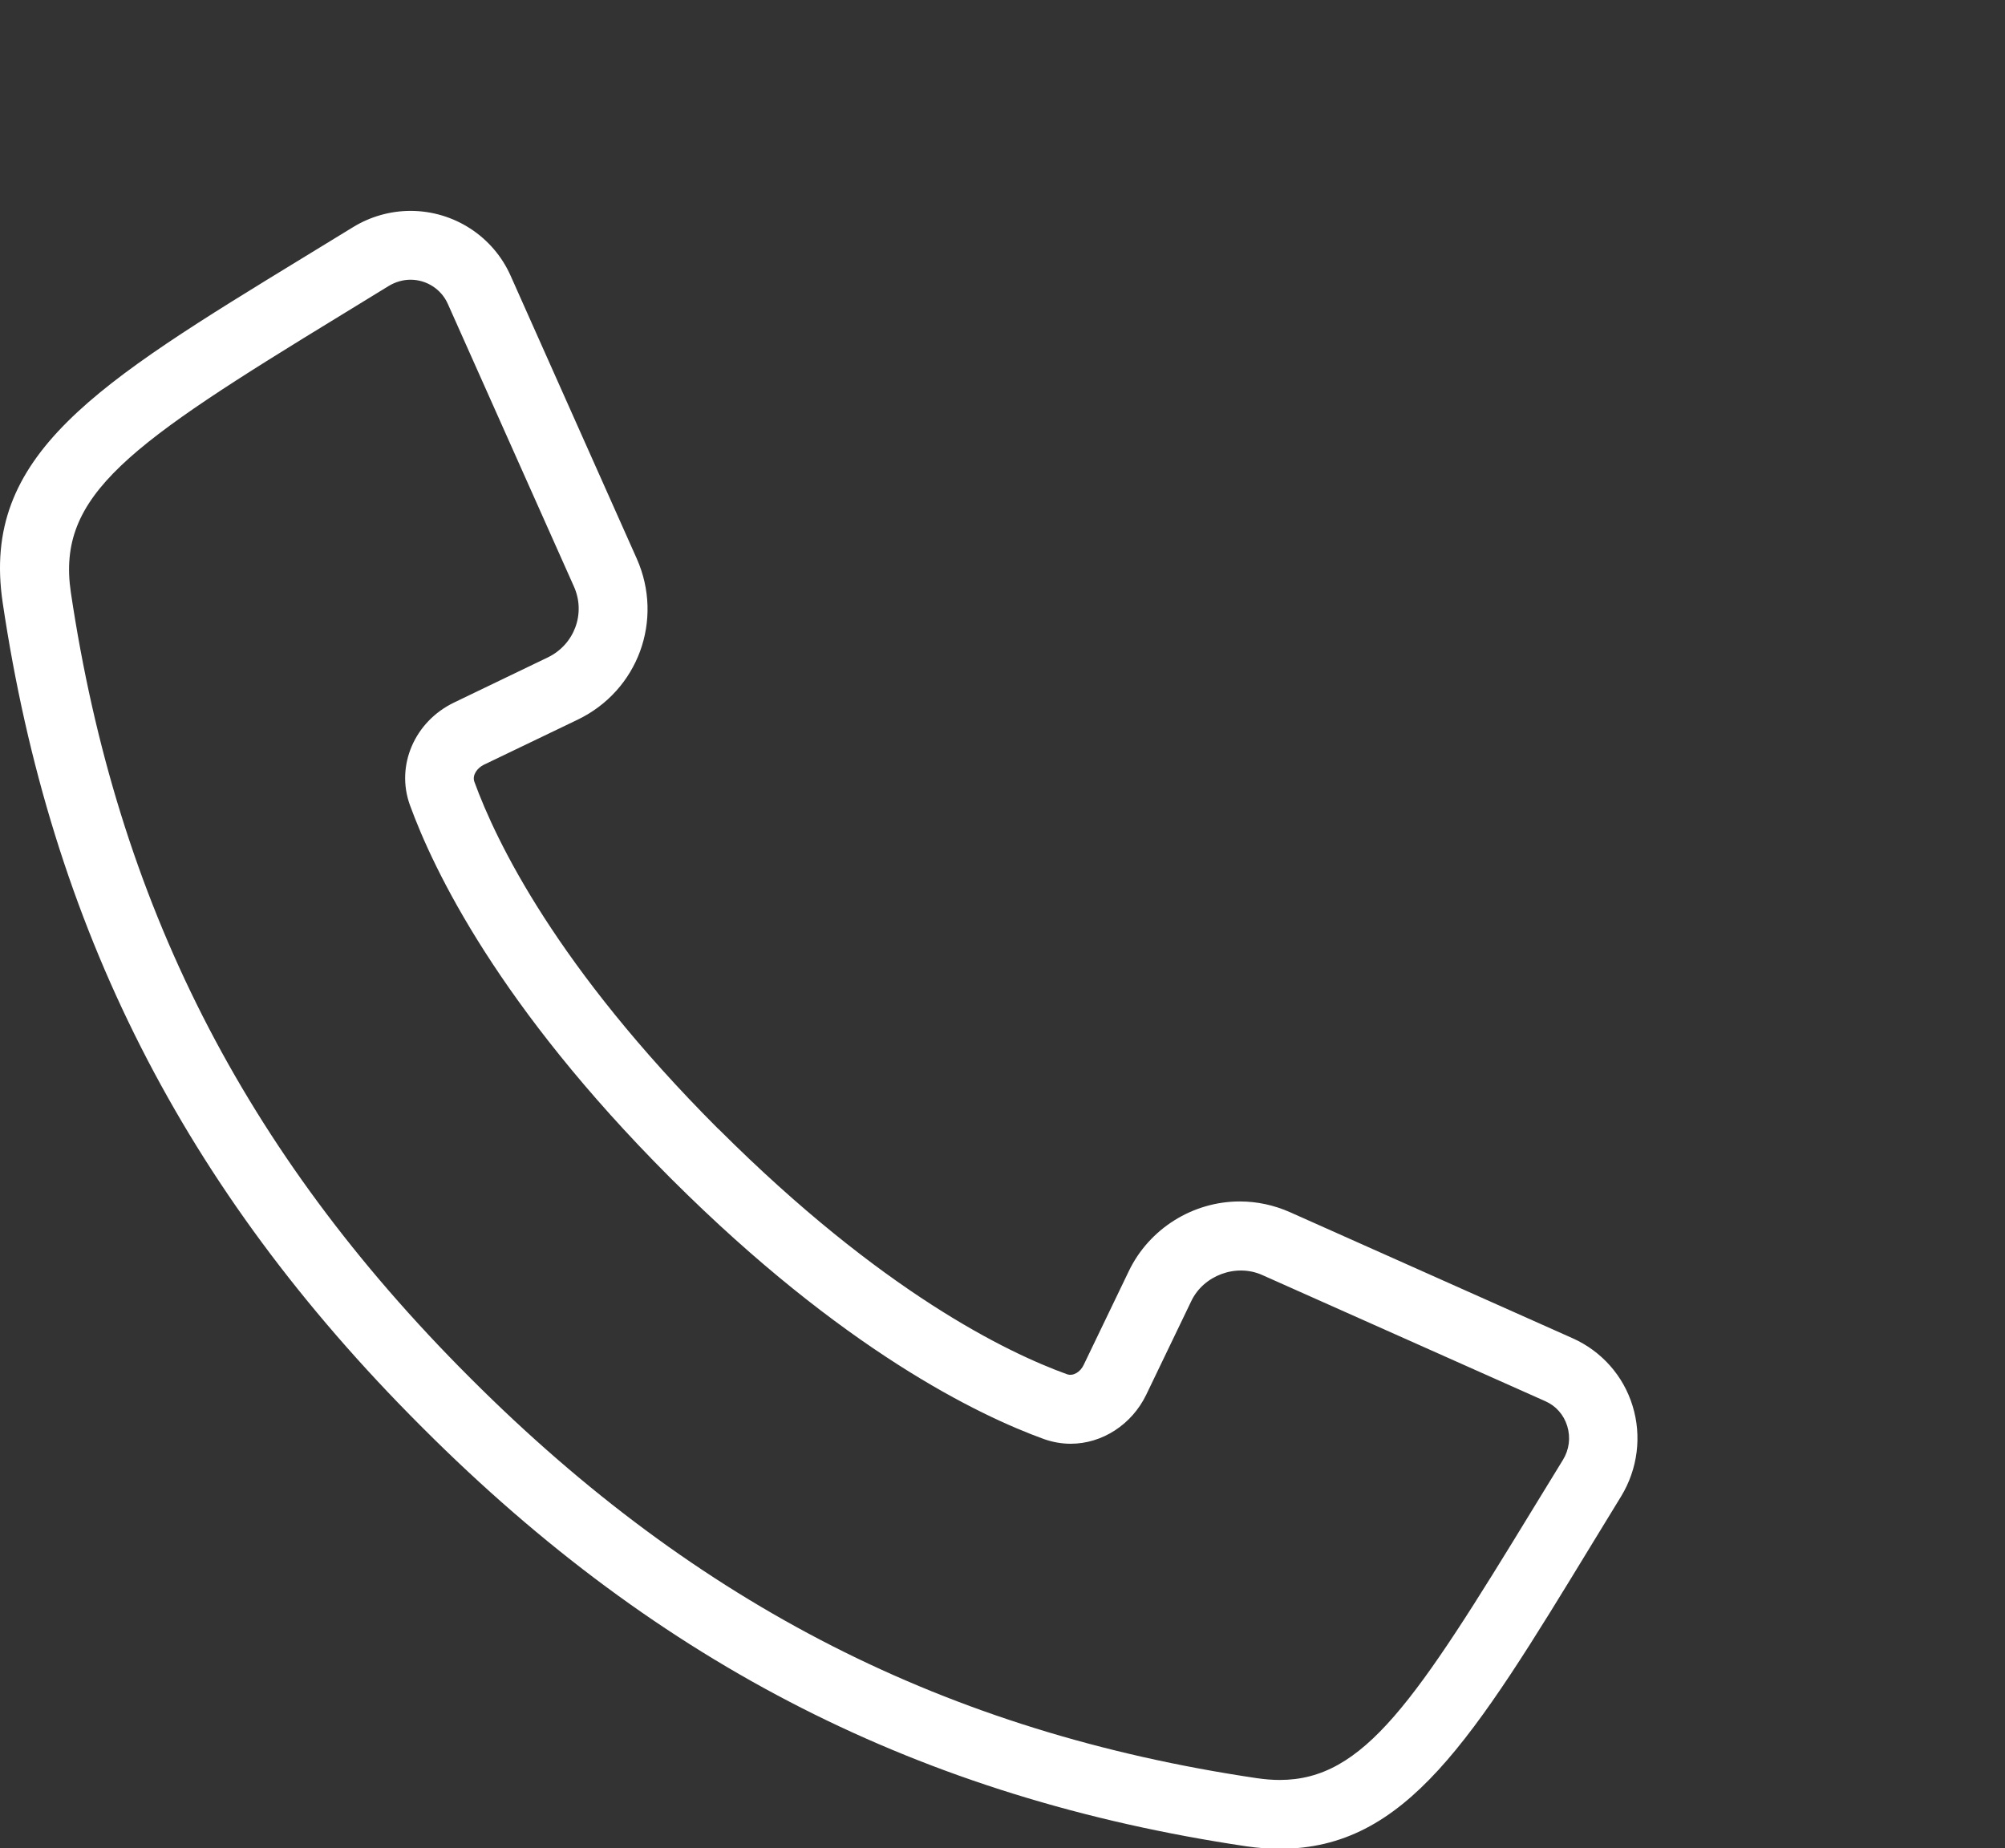 <svg version="1.1" id="el_9mb3w2o5Q" xmlns="http://www.w3.org/2000/svg" xmlns:xlink="http://www.w3.org/1999/xlink" x="0px" y="0px" viewBox="0 0 1200 1106" style="enable-background:new 0 0 1200 1106.4;" xml:space="preserve"><rect x="0" y="0" width="1200" height="1106" fill="#333333" stroke="none"/><style>@-webkit-keyframes kf_el_mrqIv5V3fC_an_ISKFB8W3N{53.33%{opacity: 0;}61.67%{opacity: 1;}0%{opacity: 0;}100%{opacity: 1;}}@keyframes kf_el_mrqIv5V3fC_an_ISKFB8W3N{53.33%{opacity: 0;}61.67%{opacity: 1;}0%{opacity: 0;}100%{opacity: 1;}}@-webkit-keyframes kf_el_kzTdRiMCbX_an_i68oRvlsr{45%{opacity: 0;}53.33%{opacity: 1;}0%{opacity: 0;}100%{opacity: 1;}}@keyframes kf_el_kzTdRiMCbX_an_i68oRvlsr{45%{opacity: 0;}53.33%{opacity: 1;}0%{opacity: 0;}100%{opacity: 1;}}@-webkit-keyframes kf_el_rMbzux7IkC_an_I7pE91seA{36.67%{opacity: 0;}45%{opacity: 1;}0%{opacity: 0;}100%{opacity: 1;}}@keyframes kf_el_rMbzux7IkC_an_I7pE91seA{36.67%{opacity: 0;}45%{opacity: 1;}0%{opacity: 0;}100%{opacity: 1;}}@-webkit-keyframes kf_el_JzleMZ62FP_an_z2eXSvV8h{25%{opacity: 0;}36.67%{opacity: 1;}0%{opacity: 0;}100%{opacity: 1;}}@keyframes kf_el_JzleMZ62FP_an_z2eXSvV8h{25%{opacity: 0;}36.67%{opacity: 1;}0%{opacity: 0;}100%{opacity: 1;}}#el_9mb3w2o5Q *{-webkit-animation-duration: 2s;animation-duration: 2s;-webkit-animation-iteration-count: infinite;animation-iteration-count: infinite;-webkit-animation-timing-function: cubic-bezier(0, 0, 1, 1);animation-timing-function: cubic-bezier(0, 0, 1, 1);}#el_AVtWCPDOD8{fill: #FFFFFF;}#el_JzleMZ62FP{fill: #FFFFFF;-webkit-animation-fill-mode: backwards;animation-fill-mode: backwards;opacity: 0;-webkit-animation-name: kf_el_JzleMZ62FP_an_z2eXSvV8h;animation-name: kf_el_JzleMZ62FP_an_z2eXSvV8h;-webkit-animation-timing-function: cubic-bezier(0, 0, 1, 1);animation-timing-function: cubic-bezier(0, 0, 1, 1);}#el_rMbzux7IkC{fill: #FFFFFF;-webkit-animation-fill-mode: backwards;animation-fill-mode: backwards;opacity: 0;-webkit-animation-name: kf_el_rMbzux7IkC_an_I7pE91seA;animation-name: kf_el_rMbzux7IkC_an_I7pE91seA;-webkit-animation-timing-function: cubic-bezier(0, 0, 1, 1);animation-timing-function: cubic-bezier(0, 0, 1, 1);}#el_kzTdRiMCbX{fill: #FFFFFF;-webkit-animation-fill-mode: backwards;animation-fill-mode: backwards;opacity: 0;-webkit-animation-name: kf_el_kzTdRiMCbX_an_i68oRvlsr;animation-name: kf_el_kzTdRiMCbX_an_i68oRvlsr;-webkit-animation-timing-function: cubic-bezier(0, 0, 1, 1);animation-timing-function: cubic-bezier(0, 0, 1, 1);}#el_mrqIv5V3fC{fill: #FFFFFF;-webkit-animation-fill-mode: backwards;animation-fill-mode: backwards;opacity: 0;-webkit-animation-name: kf_el_mrqIv5V3fC_an_ISKFB8W3N;animation-name: kf_el_mrqIv5V3fC_an_ISKFB8W3N;-webkit-animation-timing-function: cubic-bezier(0, 0, 1, 1);animation-timing-function: cubic-bezier(0, 0, 1, 1);}#el_AVtWCPDOD8_an_1jDTb0dkE{-webkit-transform: translate(-0.002px, 126.2px) translate(0.002px, -126.2px) translate(0px, 1000px);transform: translate(-0.002px, 126.2px) translate(0.002px, -126.2px) translate(0px, 1000px);}</style>

<path d="M765.9,1106.4L765.9,1106.4c-6.4,0-13.2-0.5-20-1.5c-194.4-28.9-350.9-108.4-492.5-250&#10;&#9;c-0.1-0.1-0.7-0.7-0.8-0.8l-0.9-0.9C110,711.5,30.5,555,1.6,360.6c-13.2-88.6,55.9-130.7,181.3-207.3l28.3-17.3&#10;&#9;c10.4-6.4,22.4-9.8,34.5-9.8c25.9,0,49.4,15.2,59.9,38.8l75.5,169.3c16.3,36.7,0.8,79-35.4,96.4l-56.2,27c-3.8,1.9-7,6.1-5.6,10.1&#10;&#9;c13.1,36,49.3,110.9,145.6,207.4l1,0.9c97.2,97,172.1,133.3,208.1,146.3c3.7,1.3,8-1.3,10-5.6l27-56.1&#10;&#9;c12.2-25.4,38.3-41.7,66.4-41.7c10.4,0,20.5,2.2,30,6.4l169.3,75.5c17.2,7.7,30.3,22.4,35.8,40.4c5.6,18.1,3.1,37.8-6.8,54.1&#10;&#9;l-17.3,28.3C881.2,1041.5,841.5,1106.4,765.9,1106.4z M245.7,167.4c-4.5,0-9,1.3-13,3.7l-28.4,17.4C77.2,266.1,33.7,296,42.4,354.5&#10;&#9;C70,539.8,145.7,688.9,280.8,824l1,1c135.8,135.8,285,211.6,470.2,239.1c4.8,0.7,9.5,1.1,13.9,1.1c50.5,0,81.3-47.1,152.1-163.1&#10;&#9;l17.4-28.4c3.8-6.2,4.7-13.4,2.6-20.3c-2.1-6.8-6.8-12.1-13.2-14.9L755.4,763c-15.7-7-35.1,0.3-42.4,15.6l-27,56.1&#10;&#9;c-8.6,17.8-26.3,29.3-45.2,29.3c-5.5,0-10.9-1-16-2.8c-39.2-14.2-120.3-53.3-222.5-155.2c-0.1-0.1-0.8-0.8-0.8-0.8&#10;&#9;c-0.1-0.1-0.7-0.7-0.9-0.9C298.6,602.1,259.6,521,245.3,481.7c-8.5-23.6,2.8-49.9,26.5-61.3l56.1-27c15.9-7.7,22.8-26.3,15.6-42.4&#10;&#9;L268,181.8C264.1,173.1,255.4,167.4,245.7,167.4z" id="el_AVtWCPDOD8"/>
<path d="M691.6,588.7c-10.3,0-20.1-3.9-27.6-10.9c-8.2-7.6-12.7-18-12.7-29.4v-89.3c0-2.8-2.3-5.2-5.2-5.2h-20.9&#10;&#9;c-39.8,0-72.2-32.4-72.2-72.2V72.2C553,32.4,585.4,0,625.2,0h502.6c39.8,0,72.2,32.4,72.2,72.2V382c0,39.8-32.4,72.2-72.2,72.2&#10;&#9;H845.2c-10.5,0-20.5,4.5-27.4,12.3l-96.3,108.7C713.7,583.9,703.1,588.7,691.6,588.7z M625.2,41.2c-17.1,0-30.9,13.9-30.9,30.9V382&#10;&#9;c0,17.1,13.9,30.9,30.9,30.9h20.9c25.6,0,46.4,20.8,46.4,46.4v86.5l94.5-106.6c14.8-16.7,36-26.2,58.3-26.2h282.6&#10;&#9;c17.1,0,30.9-13.9,30.9-30.9V72.2c0-17.1-13.9-30.9-30.9-30.9H625.2z" id="el_JzleMZ62FP"/>
<circle cx="757.1" cy="223.6" r="35.7" id="el_rMbzux7IkC"/>
<circle cx="876.3" cy="223.6" r="35.7" id="el_kzTdRiMCbX"/>
<circle cx="995.5" cy="223.6" r="35.7" id="el_mrqIv5V3fC"/>
</svg>